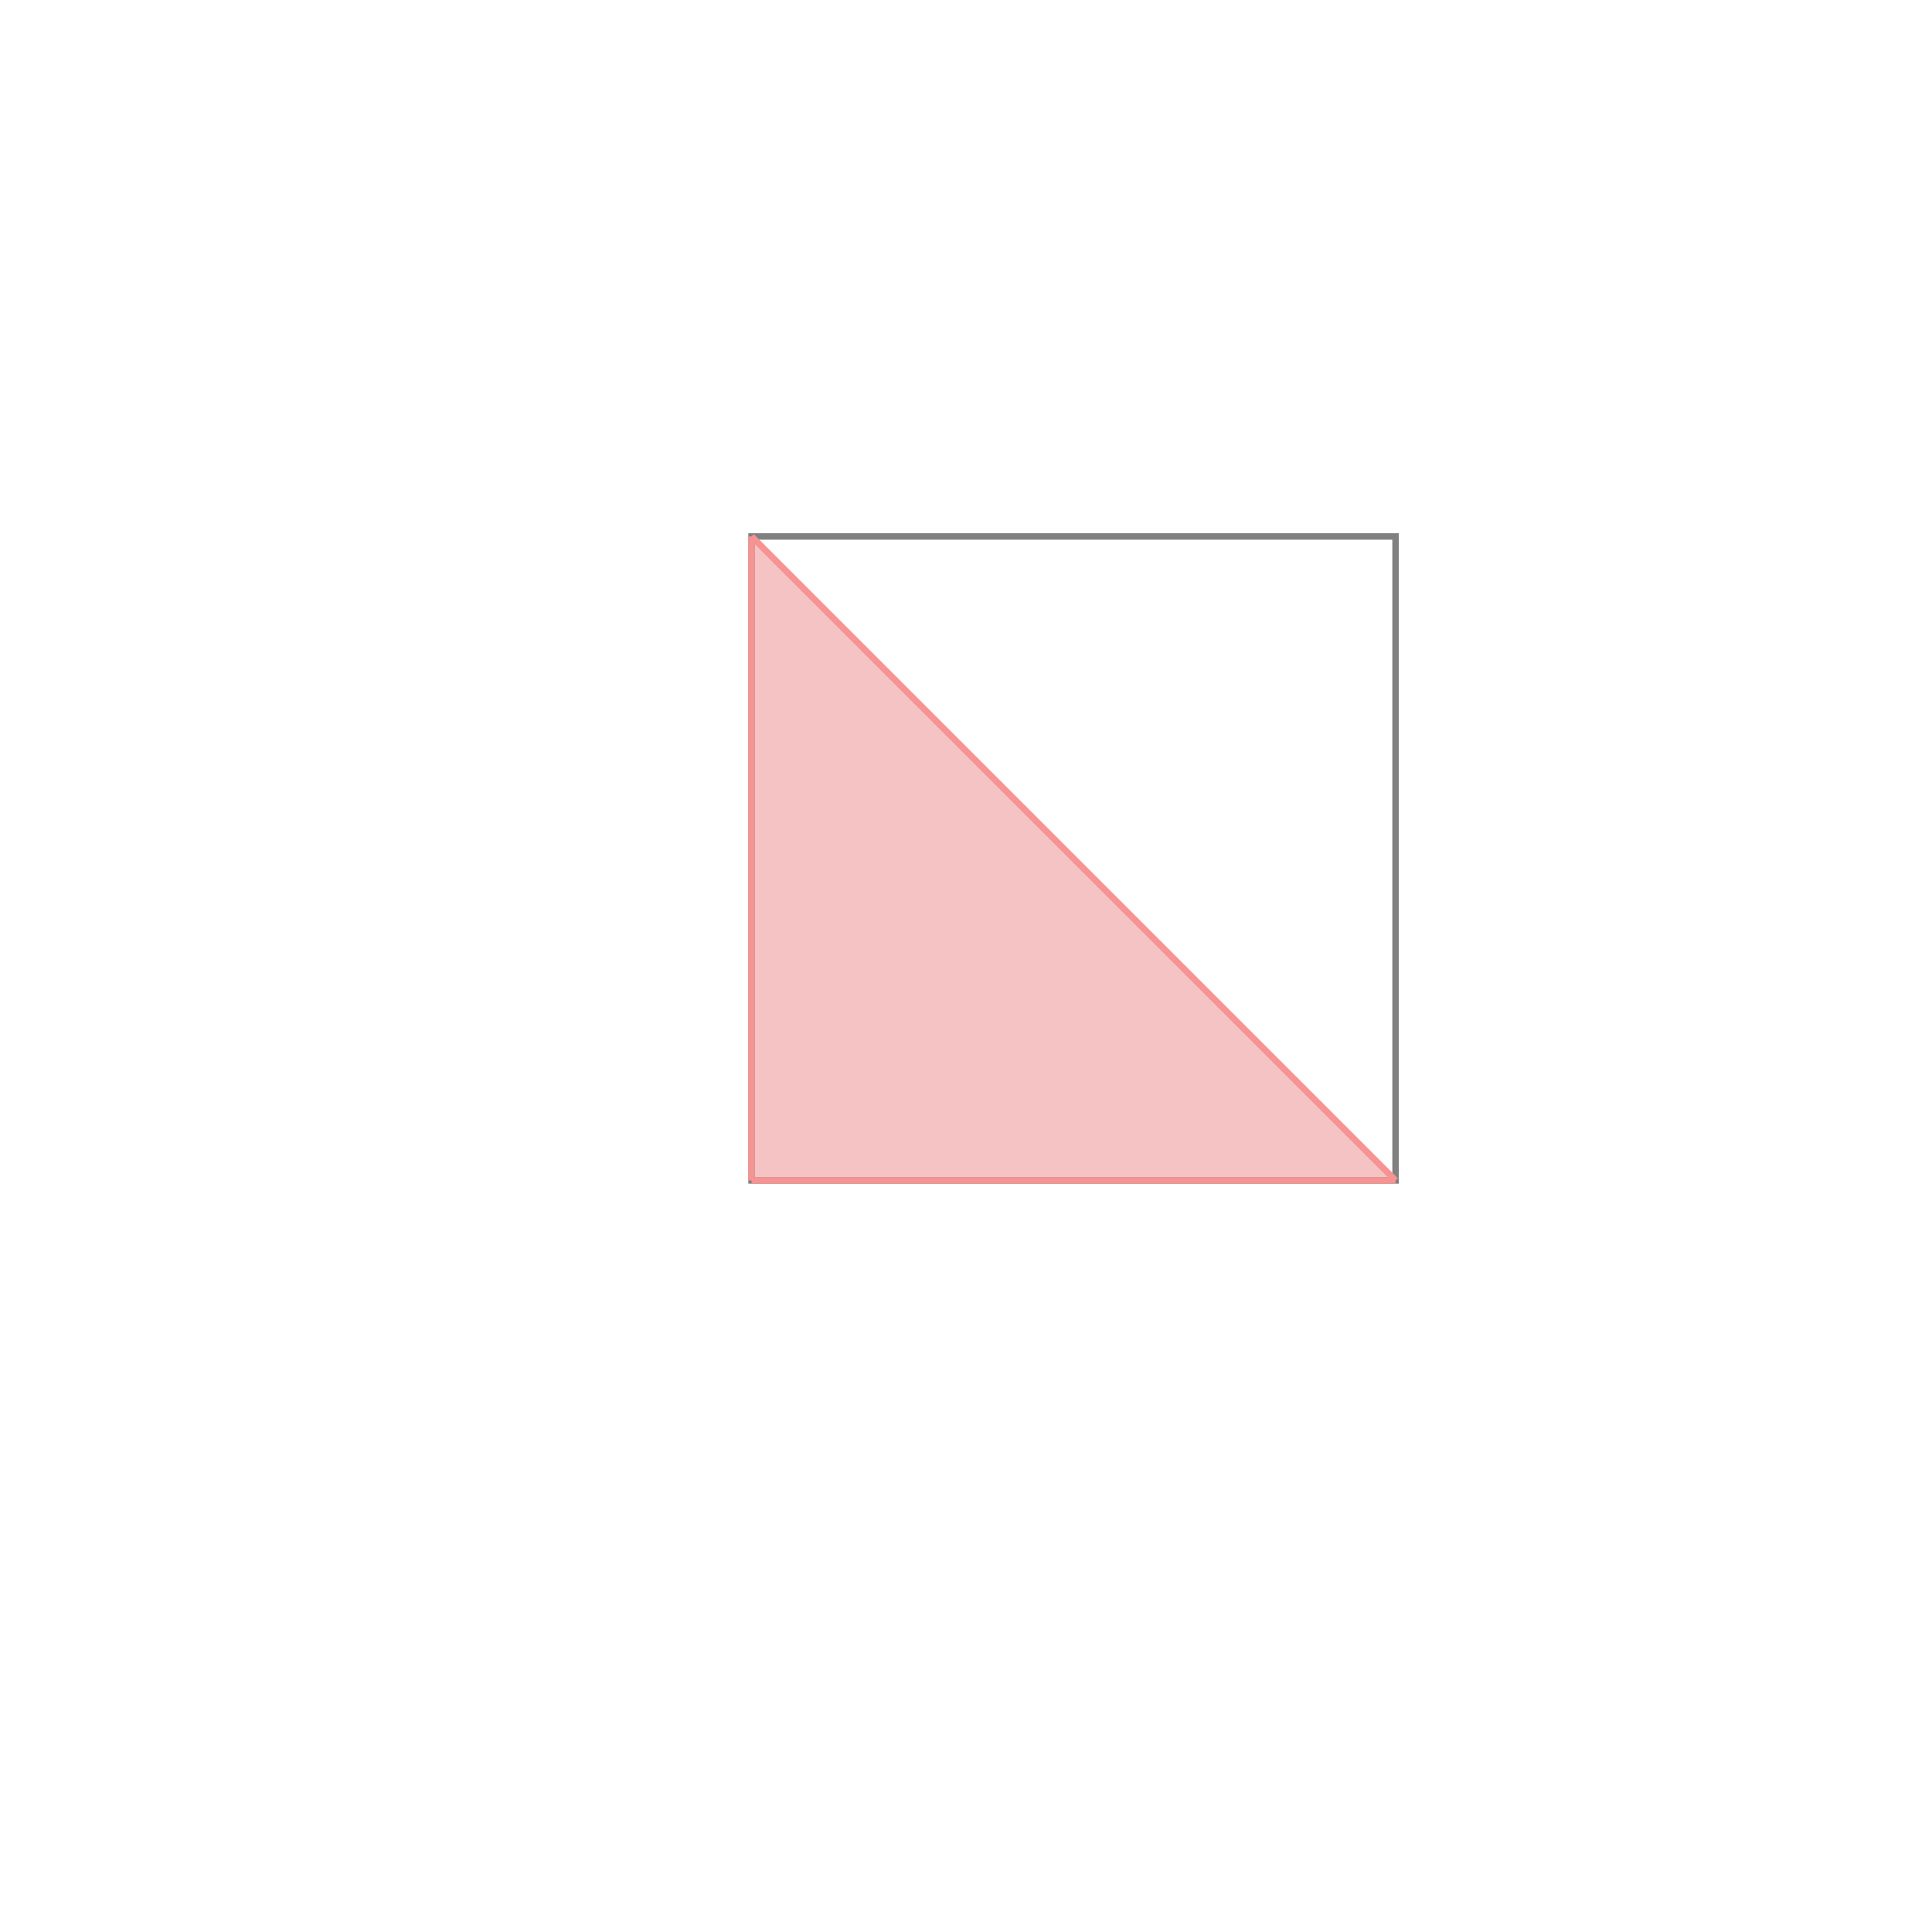 <svg xmlns="http://www.w3.org/2000/svg" viewBox="-1.5 -1.5 3 3">
<g transform="scale(1, -1)">
<path d="M-0.333 -0.333 L0.667 -0.333 L-0.333 0.667 z " fill="rgb(245,195,195)" />
<path d="M-0.333 -0.333 L0.667 -0.333 L0.667 0.667 L-0.333 0.667  z" fill="none" stroke="rgb(128,128,128)" stroke-width="0.01" />
<line x1="-0.333" y1="-0.333" x2="0.667" y2="-0.333" style="stroke:rgb(246,147,147);stroke-width:0.01" />
<line x1="-0.333" y1="-0.333" x2="-0.333" y2="0.667" style="stroke:rgb(246,147,147);stroke-width:0.01" />
<line x1="0.667" y1="-0.333" x2="-0.333" y2="0.667" style="stroke:rgb(246,147,147);stroke-width:0.01" />
</g>
</svg>

